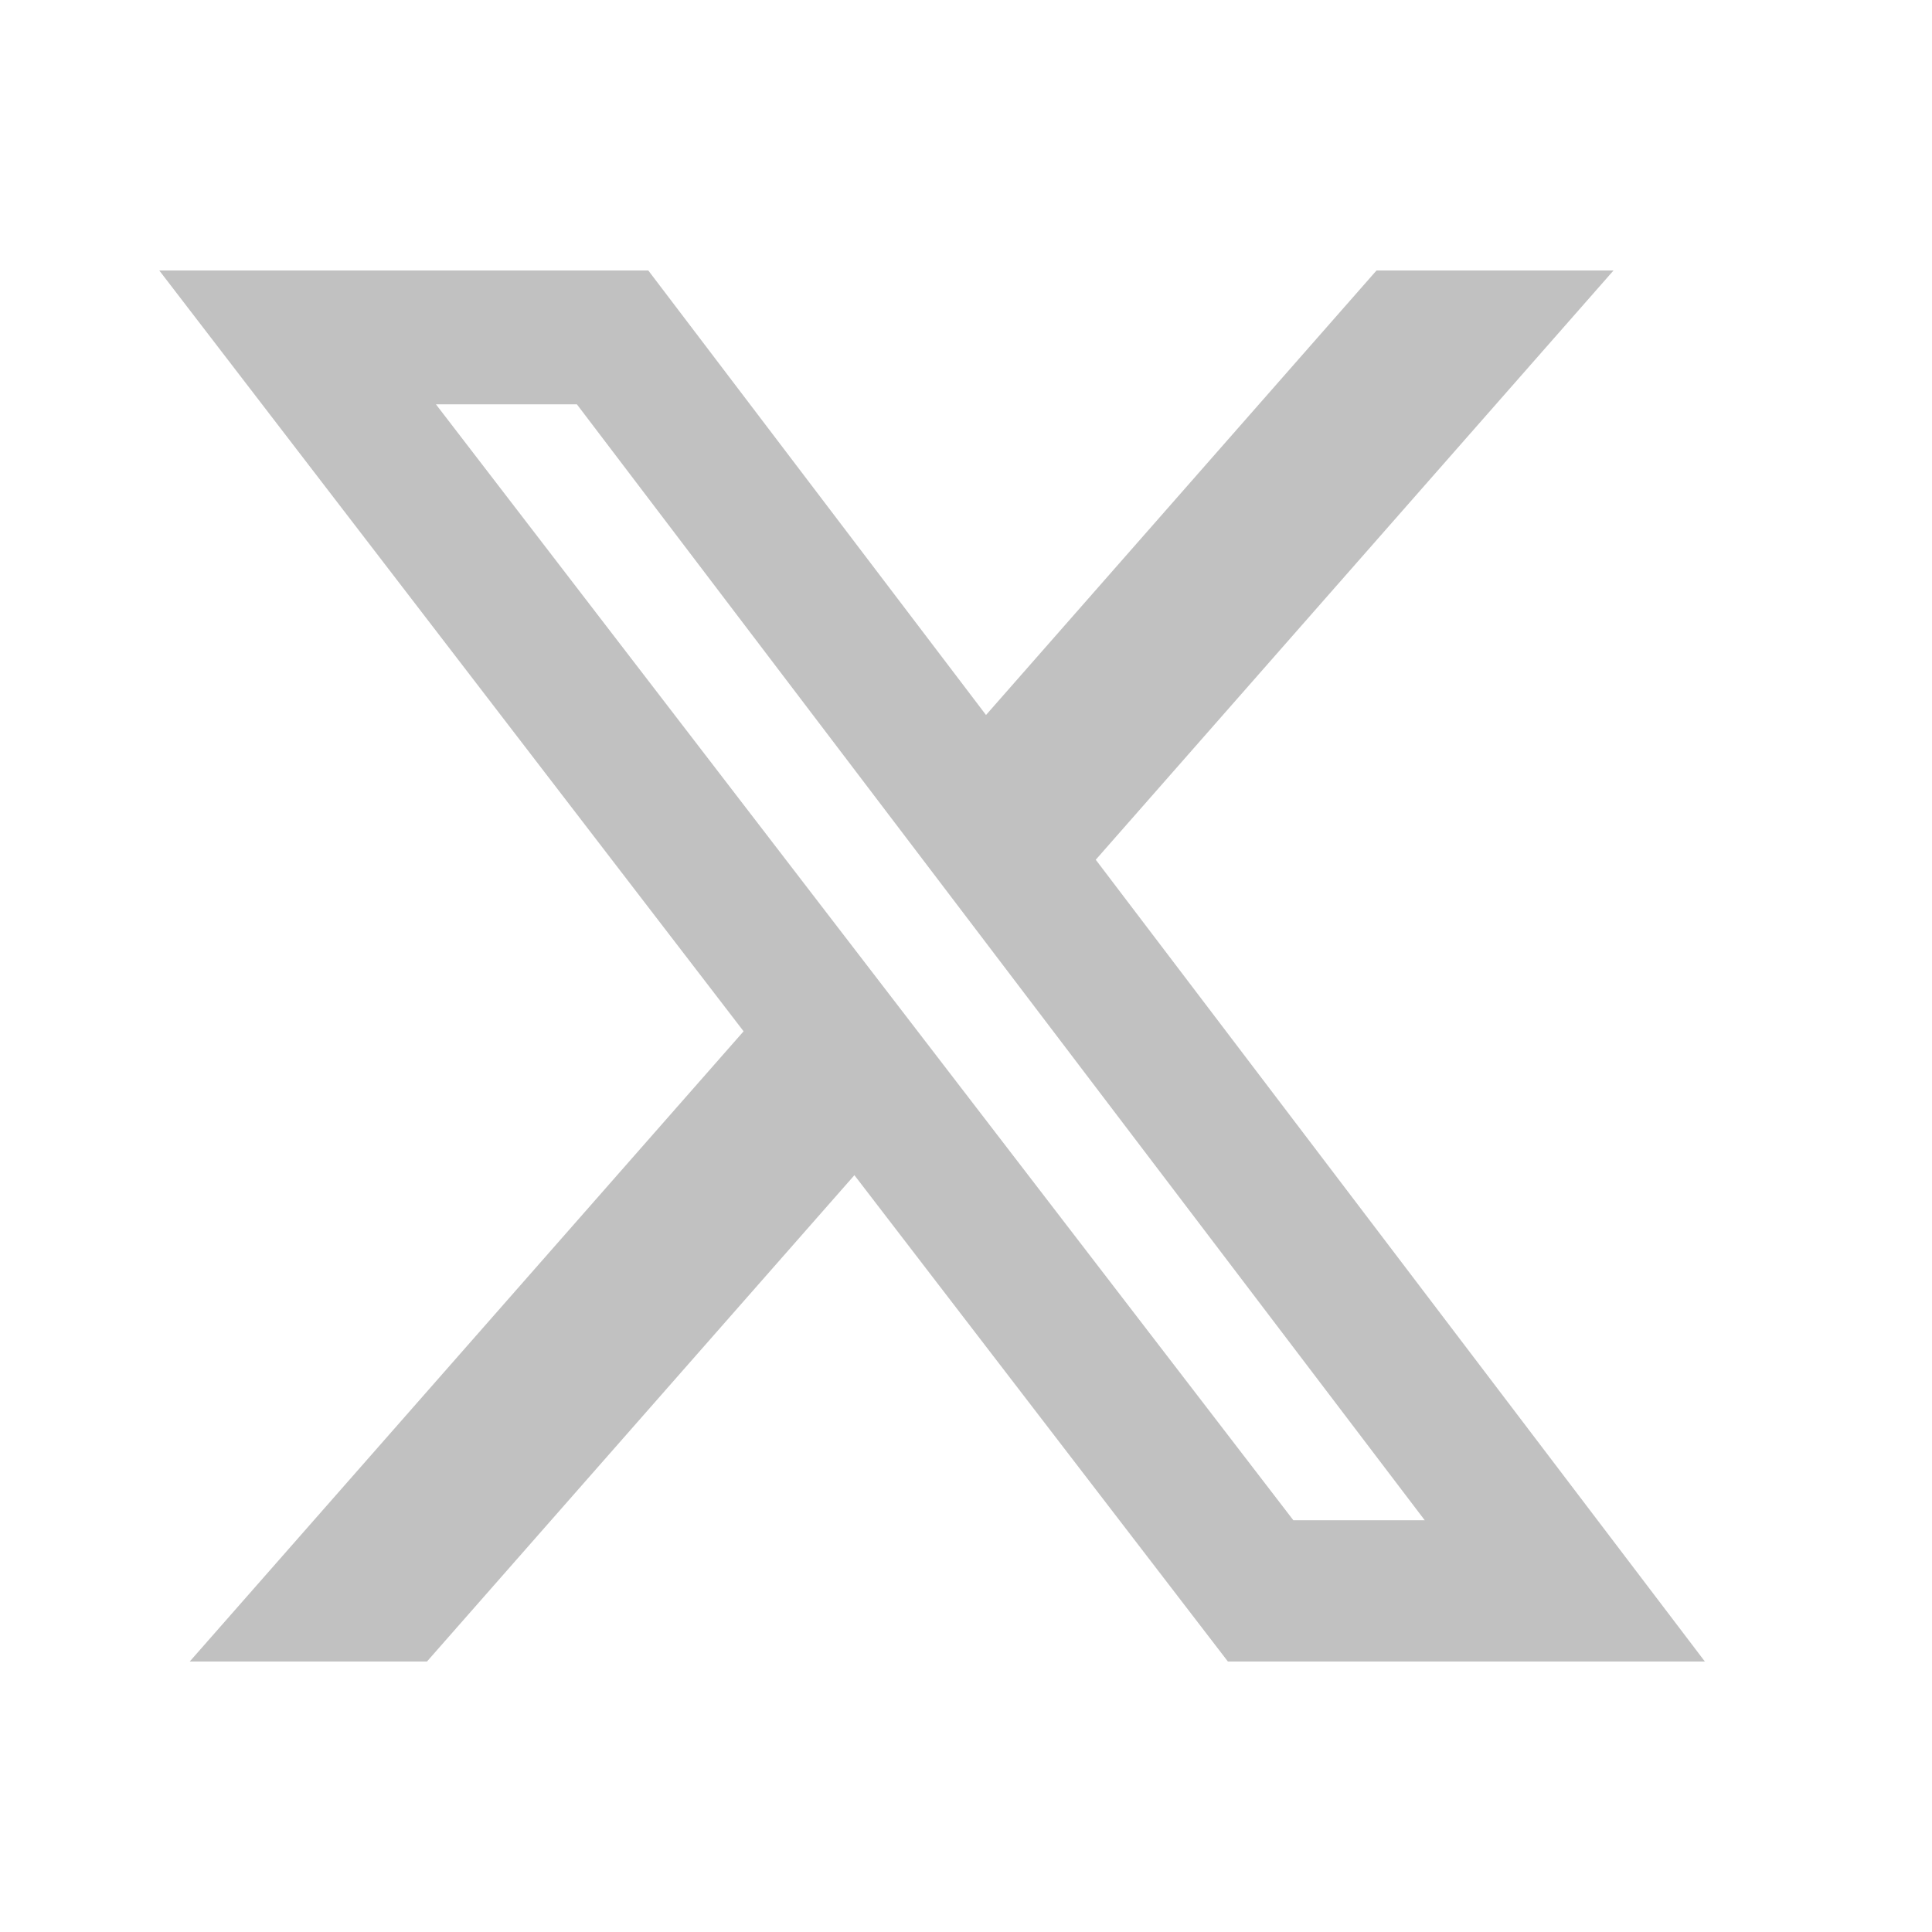 <svg width="25" height="25" viewBox="0 0 25 25" fill="none" xmlns="http://www.w3.org/2000/svg">
<path d="M17.812 3.5H20.879L14.179 11.125L22.061 21.5H15.889L11.056 15.207L5.525 21.5H2.455L9.622 13.345L2.061 3.5H8.389L12.759 9.252L17.812 3.5ZM16.736 19.672H18.436L7.465 5.232H5.641L16.736 19.672Z" fill="#C1C1C1"/>
</svg>
